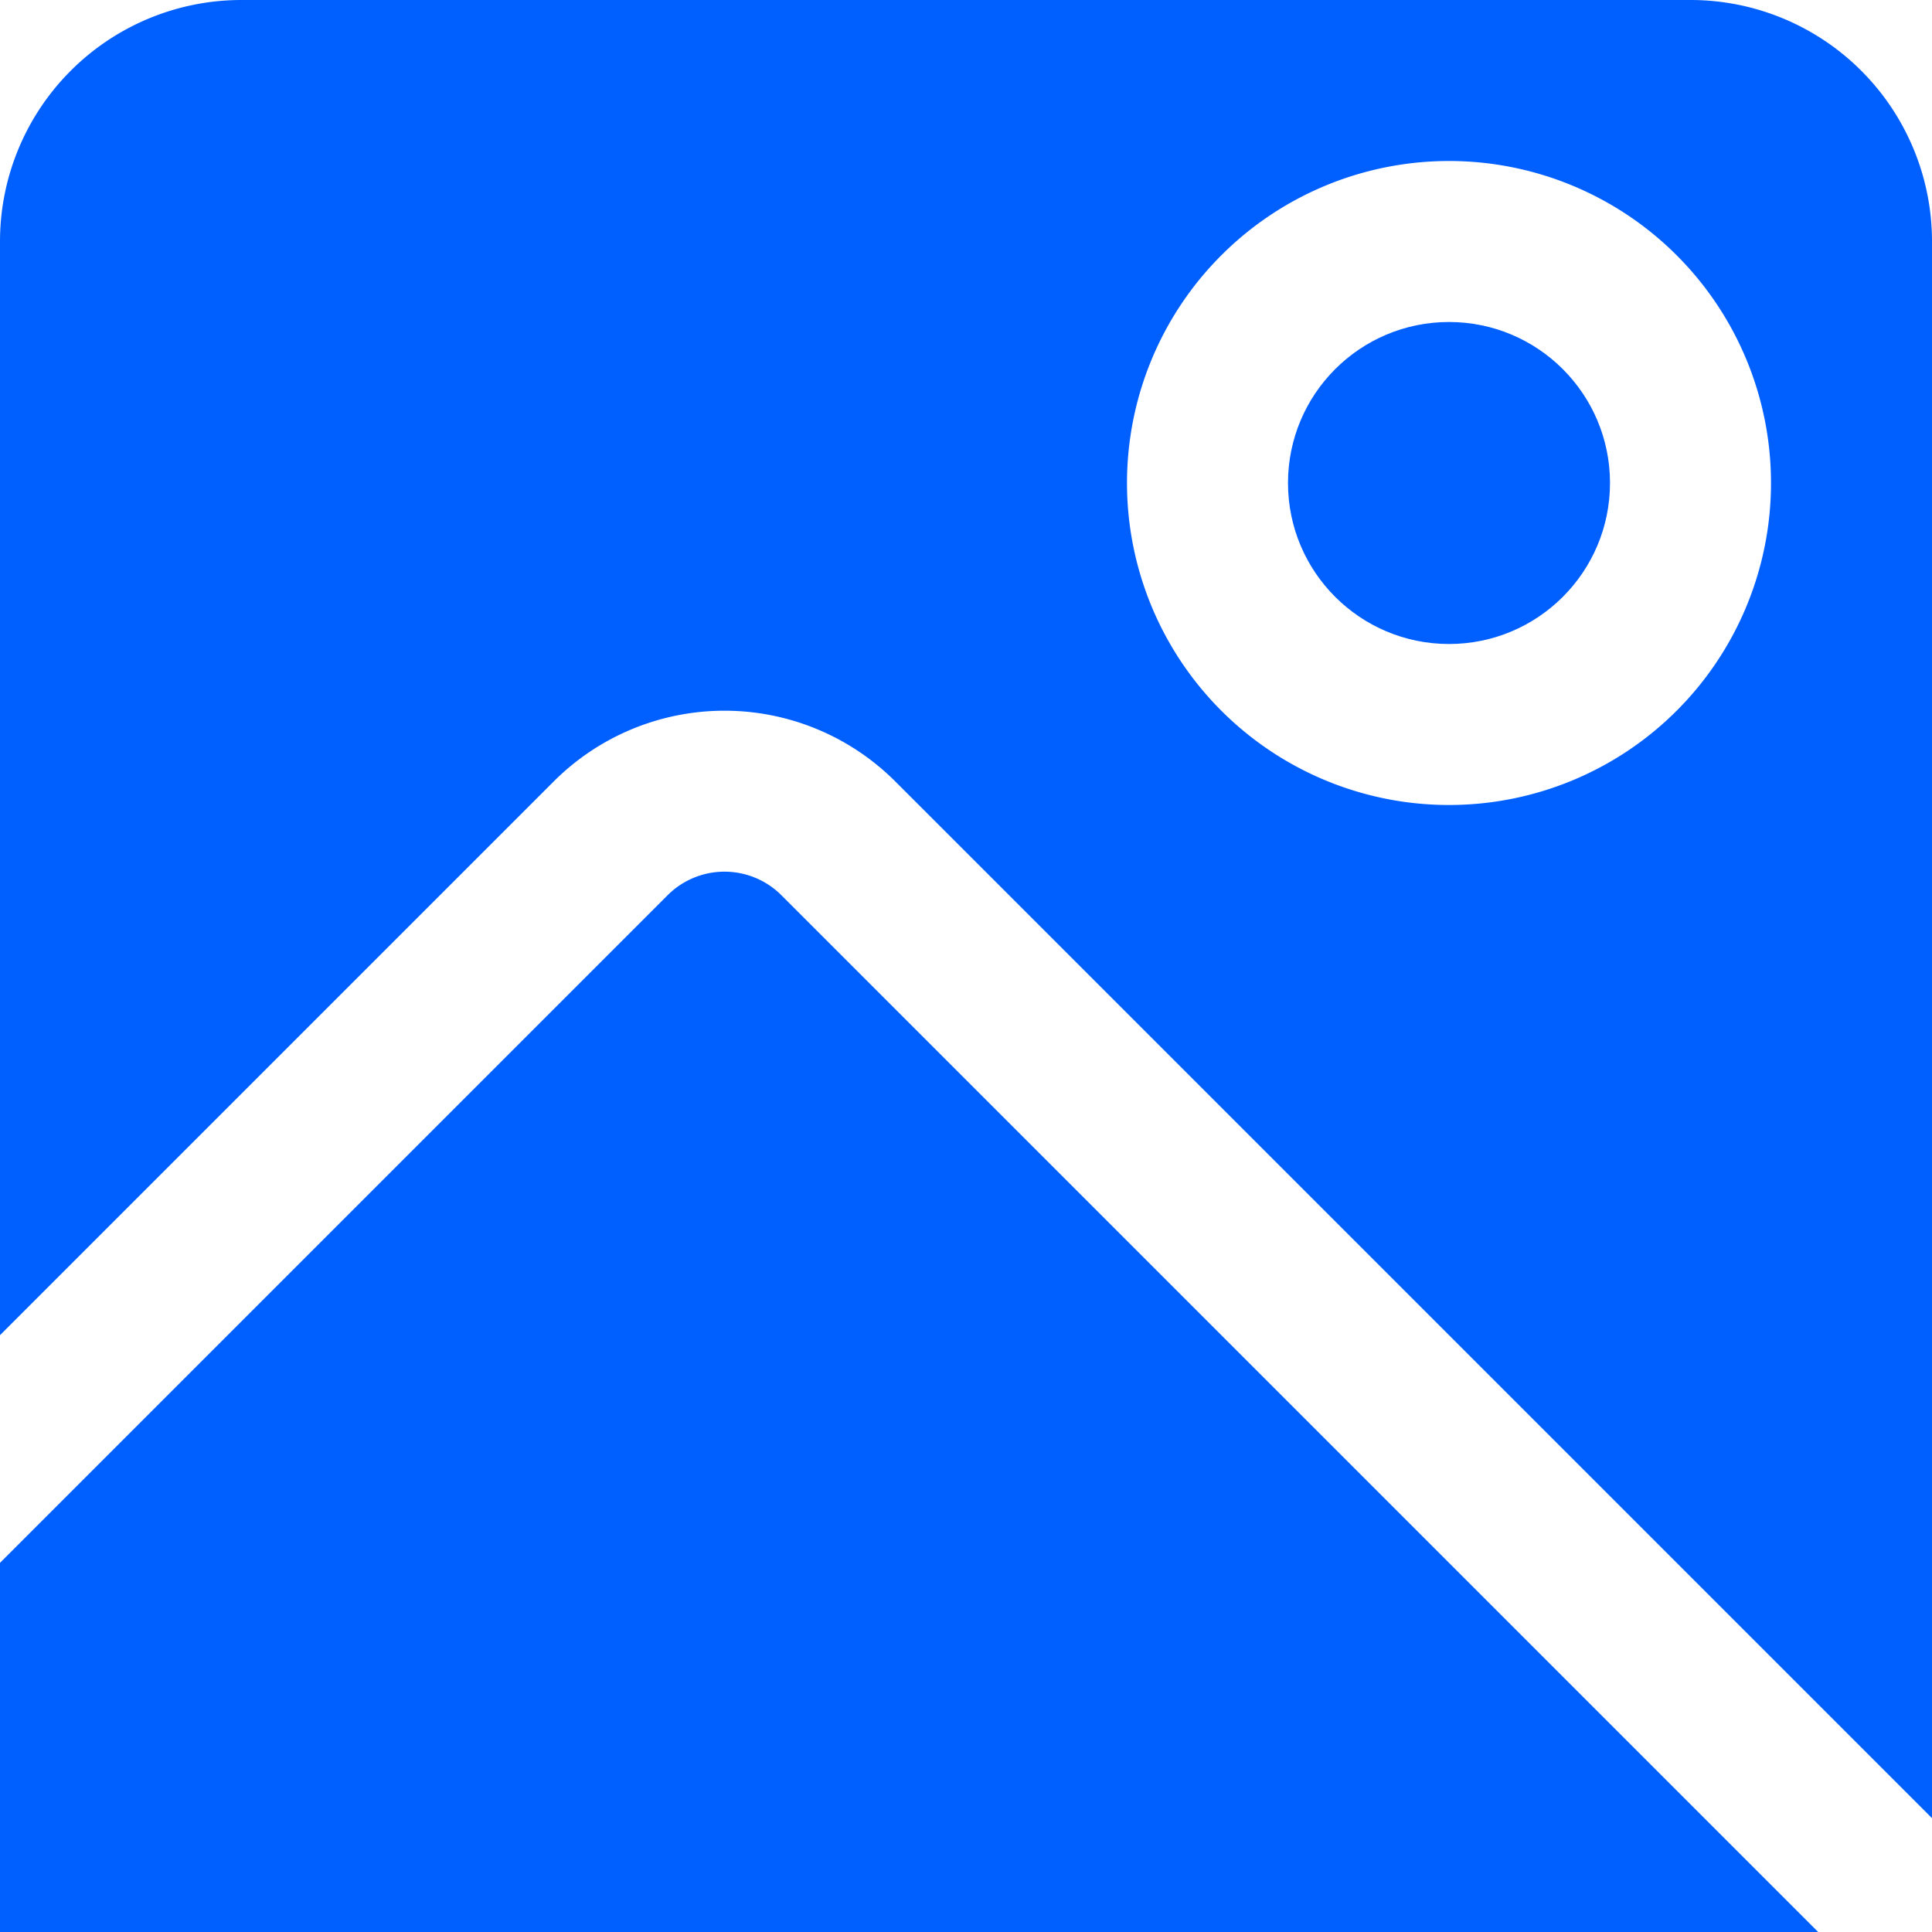 <svg id="Layer_1" data-name="Layer 1" xmlns="http://www.w3.org/2000/svg" viewBox="0 0 24 24"><defs><style>.cls-1{fill:#005fff;}</style></defs><title>26 image landscape</title><path class="cls-1"  d="M8.293,11.121,0,19.414V24H22.586L9.707,11.121A1,1,0,0,0,8.293,11.121Z"/><path class="cls-1"  d="M11.121,9.707,24,22.586V3a3,3,0,0,0-3-3H3A3,3,0,0,0,0,3V16.586L6.879,9.707A3,3,0,0,1,11.121,9.707ZM18,2a4,4,0,1,1-4,4A4,4,0,0,1,18,2Z"/><circle class="cls-1"  cx="18" cy="6" r="2"/></svg>